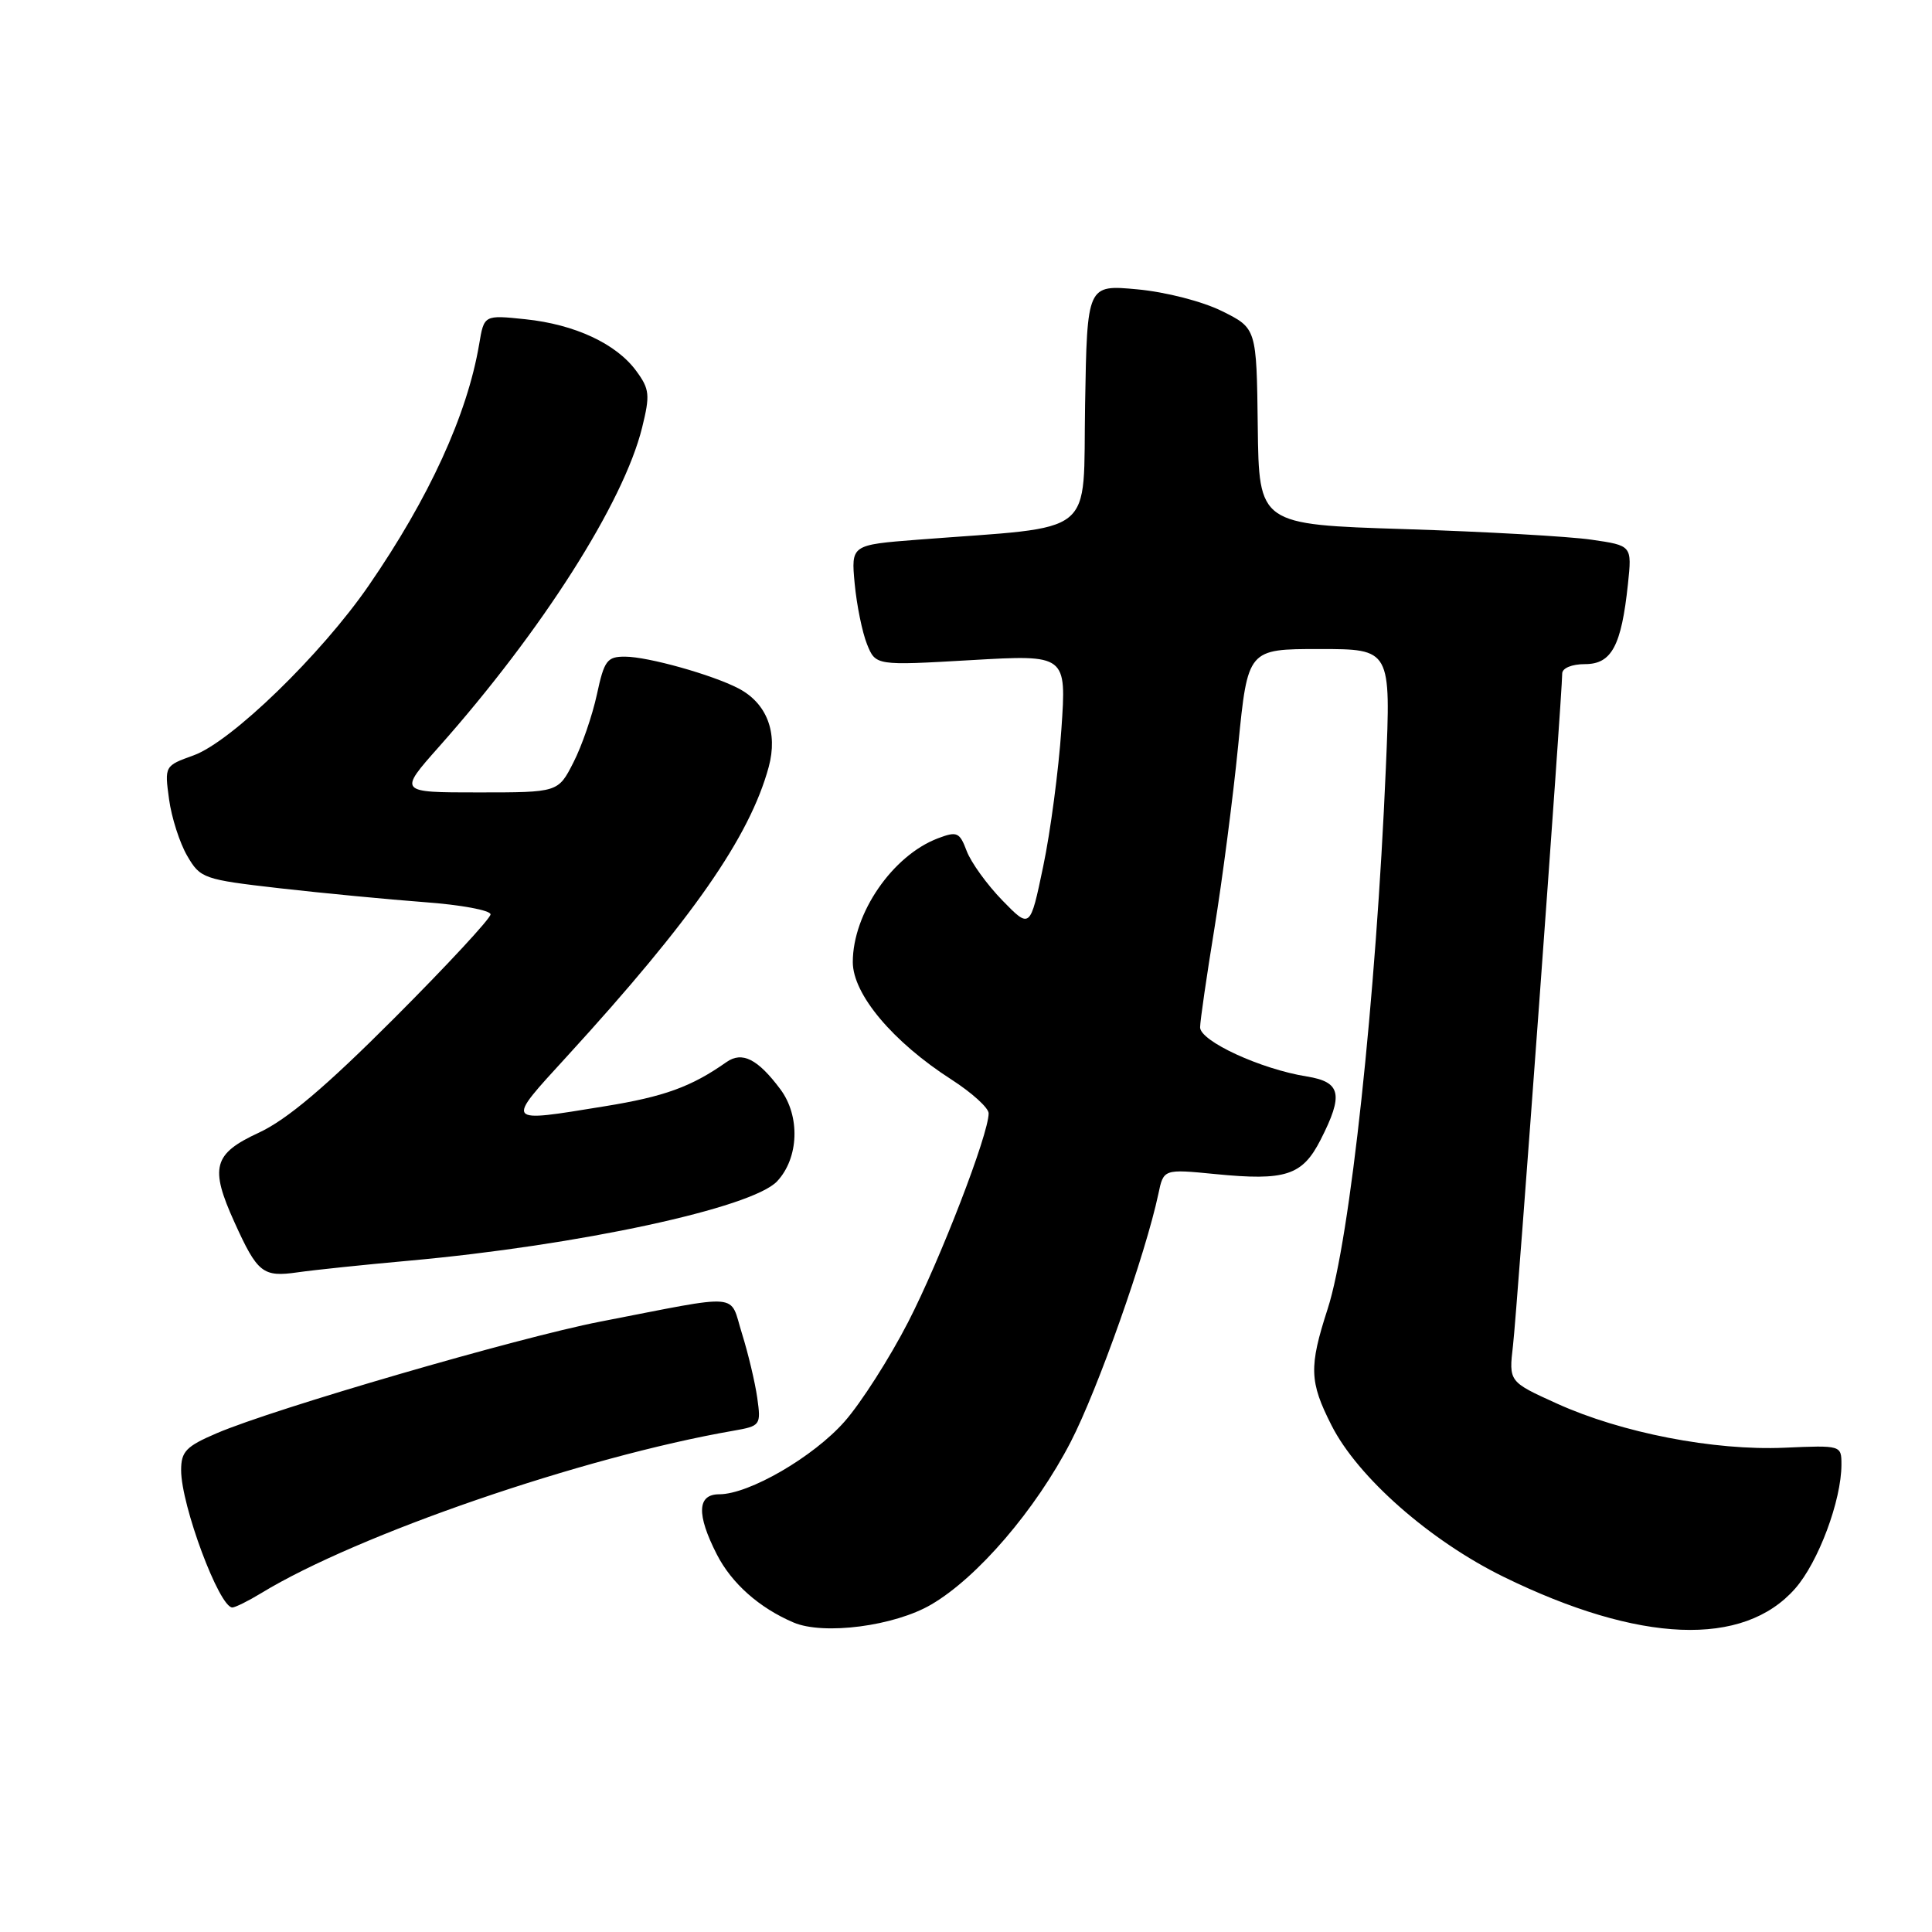 <?xml version="1.0" encoding="UTF-8" standalone="no"?>
<!DOCTYPE svg PUBLIC "-//W3C//DTD SVG 1.1//EN" "http://www.w3.org/Graphics/SVG/1.1/DTD/svg11.dtd" >
<svg xmlns="http://www.w3.org/2000/svg" xmlns:xlink="http://www.w3.org/1999/xlink" version="1.1" viewBox="0 0 256 256">
 <g >
 <path fill="currentColor"
d=" M 123.41 212.60 C 129.55 209.01 137.24 200.03 141.87 191.07 C 145.46 184.13 151.80 166.17 153.49 158.20 C 154.18 154.90 154.18 154.90 161.03 155.57 C 170.36 156.49 172.57 155.77 174.99 151.02 C 178.05 145.02 177.69 143.37 173.17 142.64 C 167.07 141.67 159.00 137.95 159.02 136.12 C 159.03 135.23 159.89 129.32 160.92 123.00 C 161.95 116.67 163.37 105.76 164.07 98.75 C 165.34 86.00 165.34 86.00 174.83 86.00 C 184.31 86.00 184.31 86.00 183.63 101.81 C 182.33 132.29 178.89 164.28 175.92 173.44 C 173.43 181.14 173.50 183.08 176.43 188.86 C 179.91 195.74 189.50 204.17 199.26 208.95 C 217.25 217.75 231.01 218.30 237.87 210.49 C 240.94 207.00 244.00 198.81 244.00 194.07 C 244.00 191.51 243.98 191.50 236.45 191.83 C 227.11 192.24 214.86 189.86 206.30 185.98 C 199.92 183.09 199.92 183.09 200.48 178.29 C 201.01 173.80 207.00 91.96 207.00 89.25 C 207.00 88.53 208.27 88.00 210.02 88.00 C 213.55 88.00 214.84 85.59 215.71 77.40 C 216.25 72.29 216.25 72.29 210.87 71.51 C 207.92 71.08 196.80 70.45 186.16 70.11 C 166.82 69.50 166.82 69.50 166.66 56.50 C 166.50 43.50 166.50 43.50 161.93 41.23 C 159.34 39.94 154.47 38.69 150.70 38.34 C 144.05 37.72 144.05 37.72 143.78 53.61 C 143.47 71.45 145.69 69.65 121.63 71.51 C 112.77 72.20 112.77 72.20 113.25 77.35 C 113.52 80.18 114.25 83.78 114.88 85.35 C 116.03 88.20 116.03 88.20 128.67 87.47 C 141.32 86.74 141.32 86.74 140.64 96.62 C 140.27 102.05 139.19 110.23 138.23 114.80 C 136.50 123.09 136.50 123.09 132.81 119.30 C 130.78 117.21 128.66 114.27 128.09 112.76 C 127.15 110.27 126.82 110.12 124.28 111.08 C 118.27 113.36 113.00 121.02 113.00 127.48 C 113.00 131.75 118.31 138.06 126.08 143.05 C 128.78 144.79 131.00 146.80 131.00 147.52 C 131.00 150.30 124.60 166.88 120.33 175.19 C 117.87 179.97 114.09 185.89 111.92 188.35 C 107.80 193.04 99.25 198.00 95.30 198.00 C 92.38 198.00 92.27 200.65 94.98 205.96 C 96.94 209.80 100.60 213.05 105.15 214.99 C 109.14 216.69 118.53 215.47 123.41 212.60 Z  M 34.61 211.10 C 47.35 203.33 77.25 193.04 97.18 189.58 C 100.77 188.95 100.85 188.85 100.34 185.22 C 100.05 183.17 99.14 179.35 98.32 176.72 C 96.60 171.25 98.63 171.42 79.50 175.13 C 68.66 177.24 36.34 186.64 28.72 189.91 C 24.65 191.65 24.00 192.33 24.00 194.81 C 24.00 199.46 29.05 213.01 30.79 213.00 C 31.18 212.99 32.90 212.14 34.61 211.10 Z  M 54.18 167.05 C 76.67 165.02 99.65 160.06 102.97 156.53 C 105.86 153.45 106.06 147.89 103.40 144.33 C 100.40 140.31 98.33 139.27 96.25 140.74 C 91.60 144.01 88.03 145.31 80.11 146.59 C 66.76 148.76 66.91 148.96 75.14 139.96 C 91.73 121.82 99.34 110.89 101.86 101.62 C 103.10 97.05 101.60 93.17 97.84 91.21 C 94.35 89.40 85.87 87.02 82.83 87.01 C 80.44 87.00 80.06 87.51 79.09 92.03 C 78.49 94.80 77.10 98.85 75.98 101.03 C 73.96 105.00 73.96 105.00 63.38 105.00 C 52.80 105.00 52.80 105.00 58.15 98.97 C 71.83 83.56 82.62 66.61 85.08 56.67 C 86.15 52.34 86.08 51.57 84.32 49.17 C 81.68 45.55 76.17 42.98 69.60 42.30 C 64.14 41.73 64.14 41.73 63.49 45.62 C 61.91 54.95 56.87 65.96 48.85 77.60 C 42.55 86.74 30.63 98.30 25.65 100.09 C 21.81 101.47 21.80 101.50 22.40 105.90 C 22.73 108.34 23.82 111.72 24.81 113.41 C 26.55 116.40 26.96 116.54 37.06 117.70 C 42.80 118.35 51.44 119.18 56.25 119.54 C 61.06 119.89 65.00 120.62 65.00 121.16 C 65.00 121.70 59.26 127.89 52.25 134.91 C 43.12 144.05 38.02 148.36 34.29 150.09 C 28.26 152.88 27.77 154.68 31.06 161.94 C 34.12 168.70 34.83 169.25 39.44 168.59 C 41.67 168.27 48.30 167.58 54.18 167.05 Z "/>
</g>
</svg>